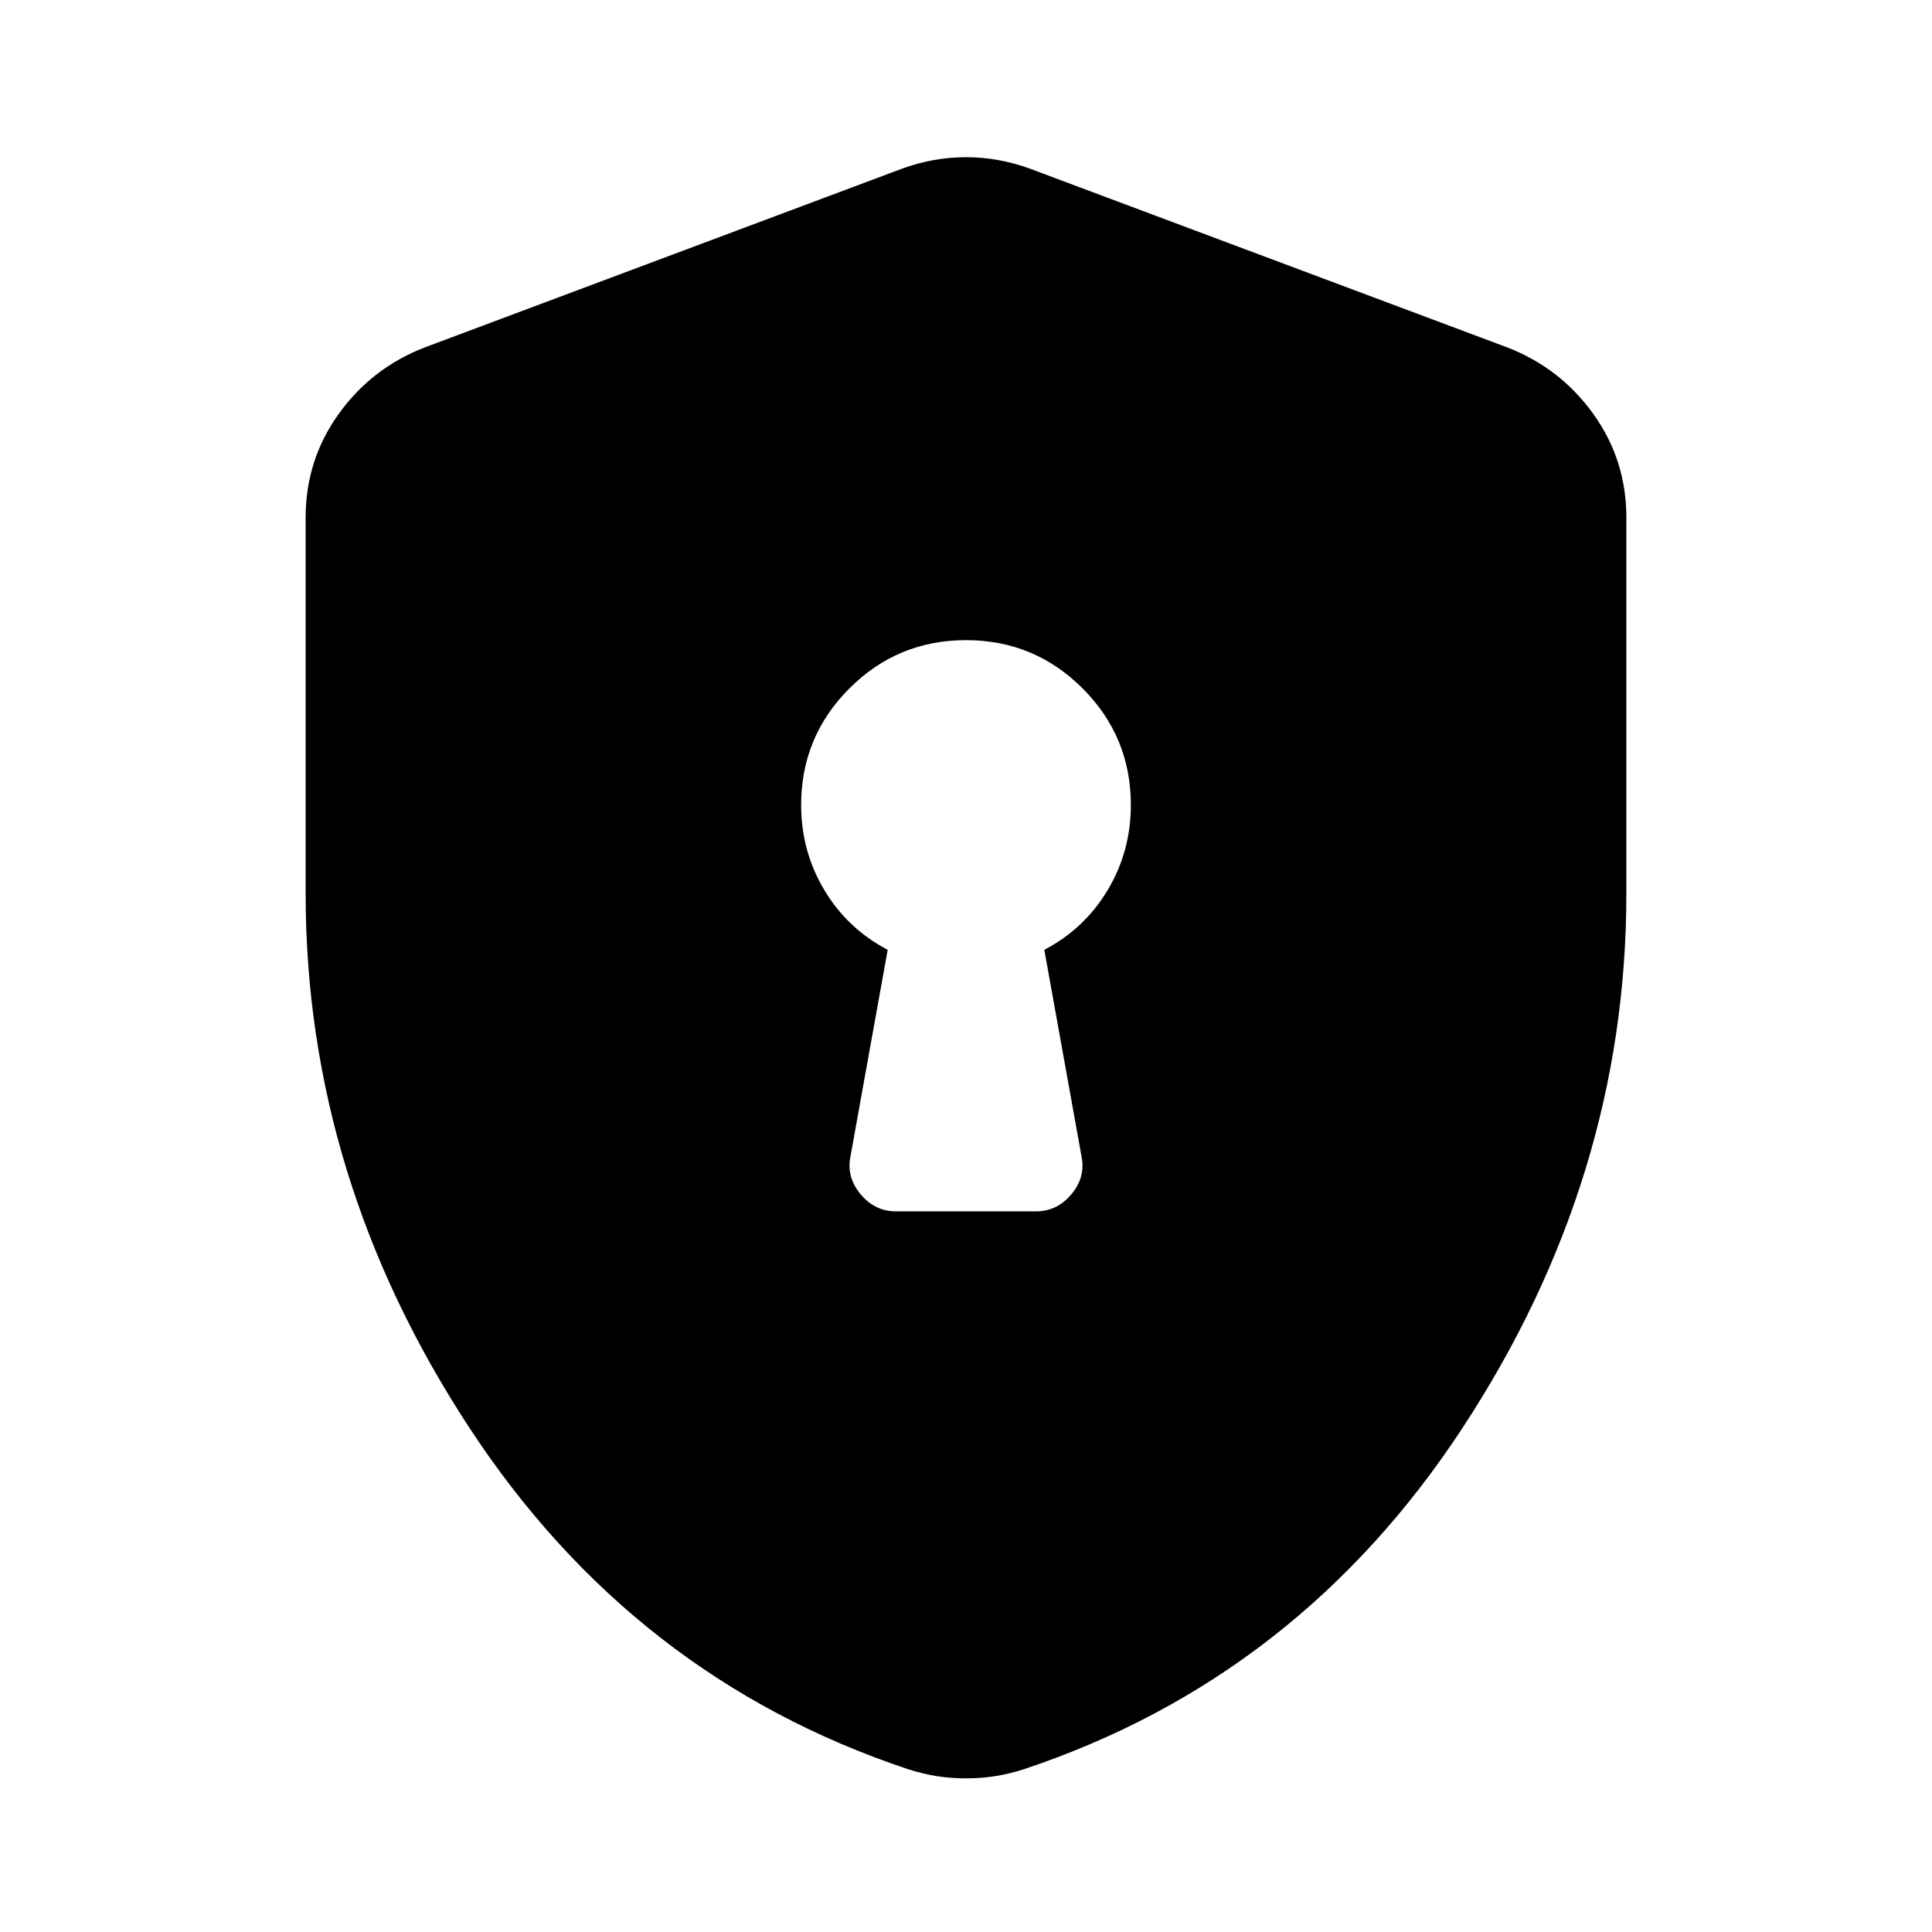 <svg aria-hidden="true" viewBox="0 -960 960 960" fill="currentColor">
  <path d="M445.196-358.087h69.608q10.435 0 17.533-8.456 7.098-8.457 5.098-18.653l-18.522-102.847q20-10.479 31.5-29.718t11.5-42.239q0-33.957-23.978-57.935T480-641.913q-33.957 0-57.935 23.978T398.087-560q0 23 11.5 42.239 11.5 19.239 31.5 29.718l-18.522 102.847q-2 10.196 5.098 18.653 7.098 8.456 17.533 8.456ZM480-76.347q-7.717 0-14.674-1.12-6.956-1.12-13.913-3.359-136.674-45.478-218.109-169.609Q151.869-374.565 151.869-516v-186.848q0-28.587 16.413-51.456 16.414-22.87 42.761-33.066l237.131-88.804q15.674-5.717 31.826-5.717t31.826 5.717l237.131 88.804q26.347 10.196 42.761 33.066 16.413 22.869 16.413 51.456V-516q0 141.435-81.435 265.565-81.435 124.131-218.109 169.61-6.957 2.238-13.913 3.358-6.957 1.12-14.674 1.12Z"/>
</svg>
